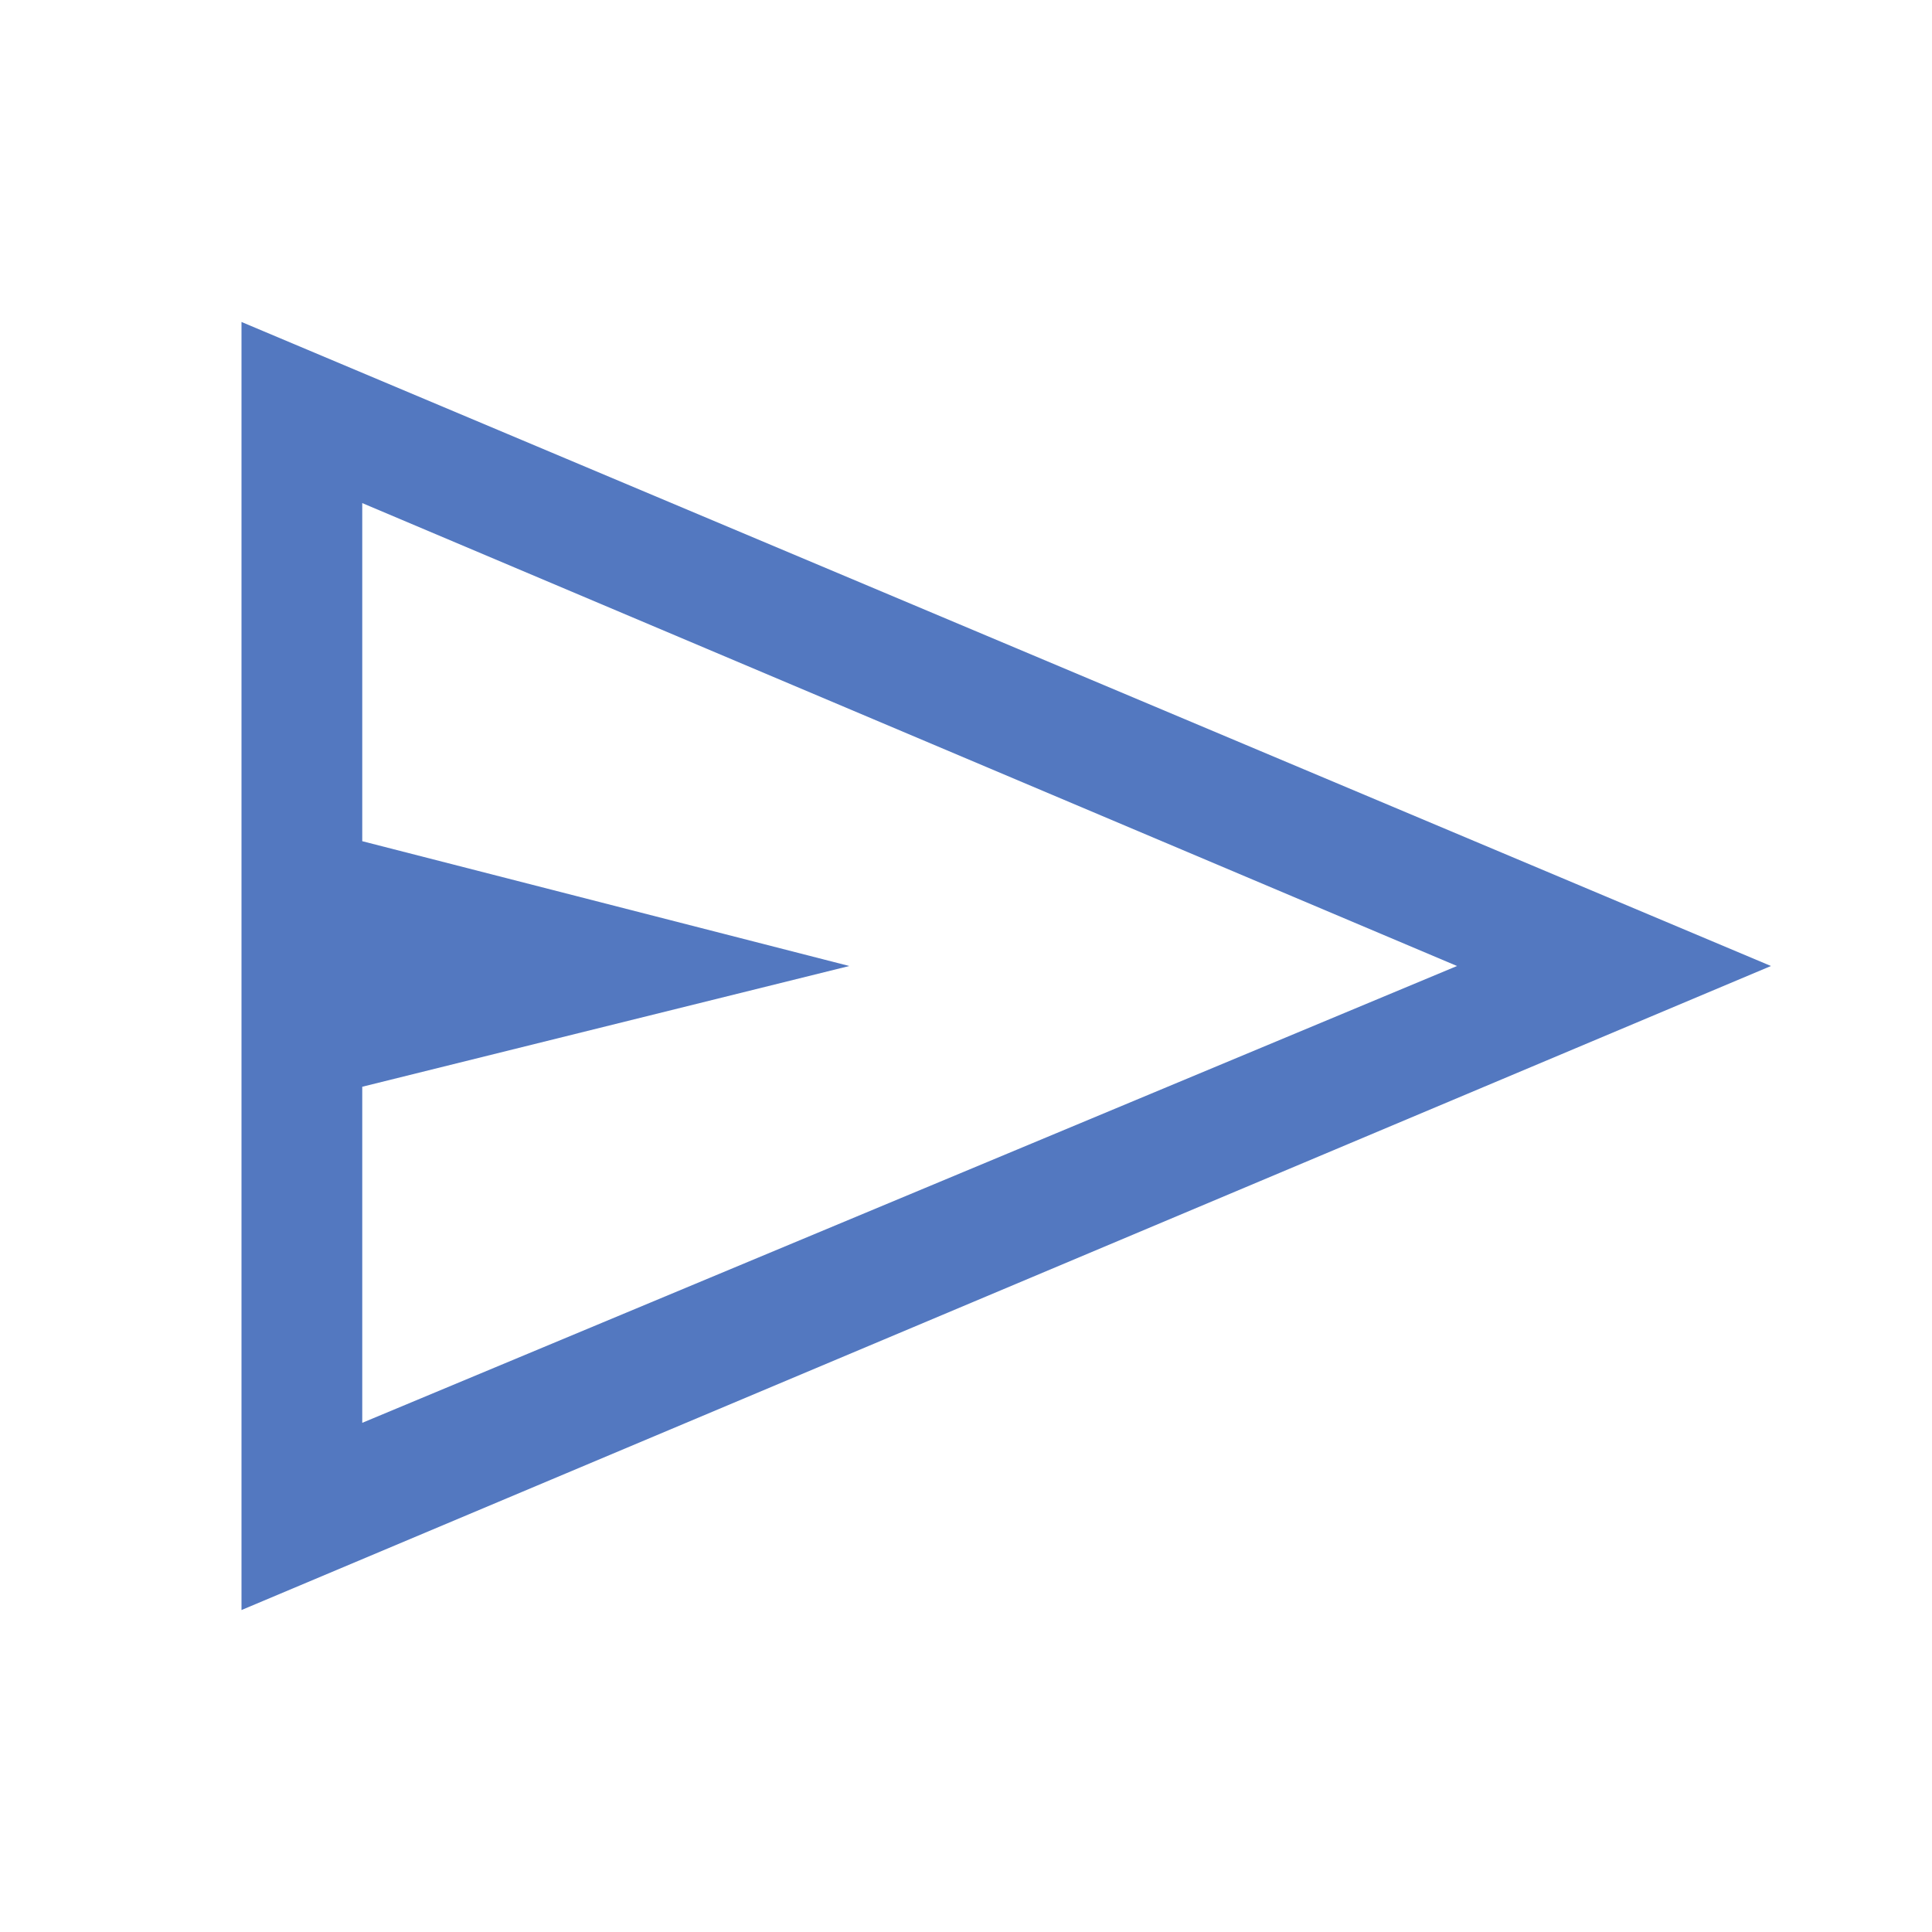 <svg width="20" height="20" viewBox="0 0 20 20" fill="none" xmlns="http://www.w3.org/2000/svg">
<path d="M2.5 16.667V3.333L18.333 10L2.5 16.667ZM3.75 14.729L15.083 10L3.75 5.208V8.708L8.792 10L3.75 11.25V14.729ZM3.75 14.729V5.208V11.25V14.729Z" fill="#5378C0"/>
</svg>
